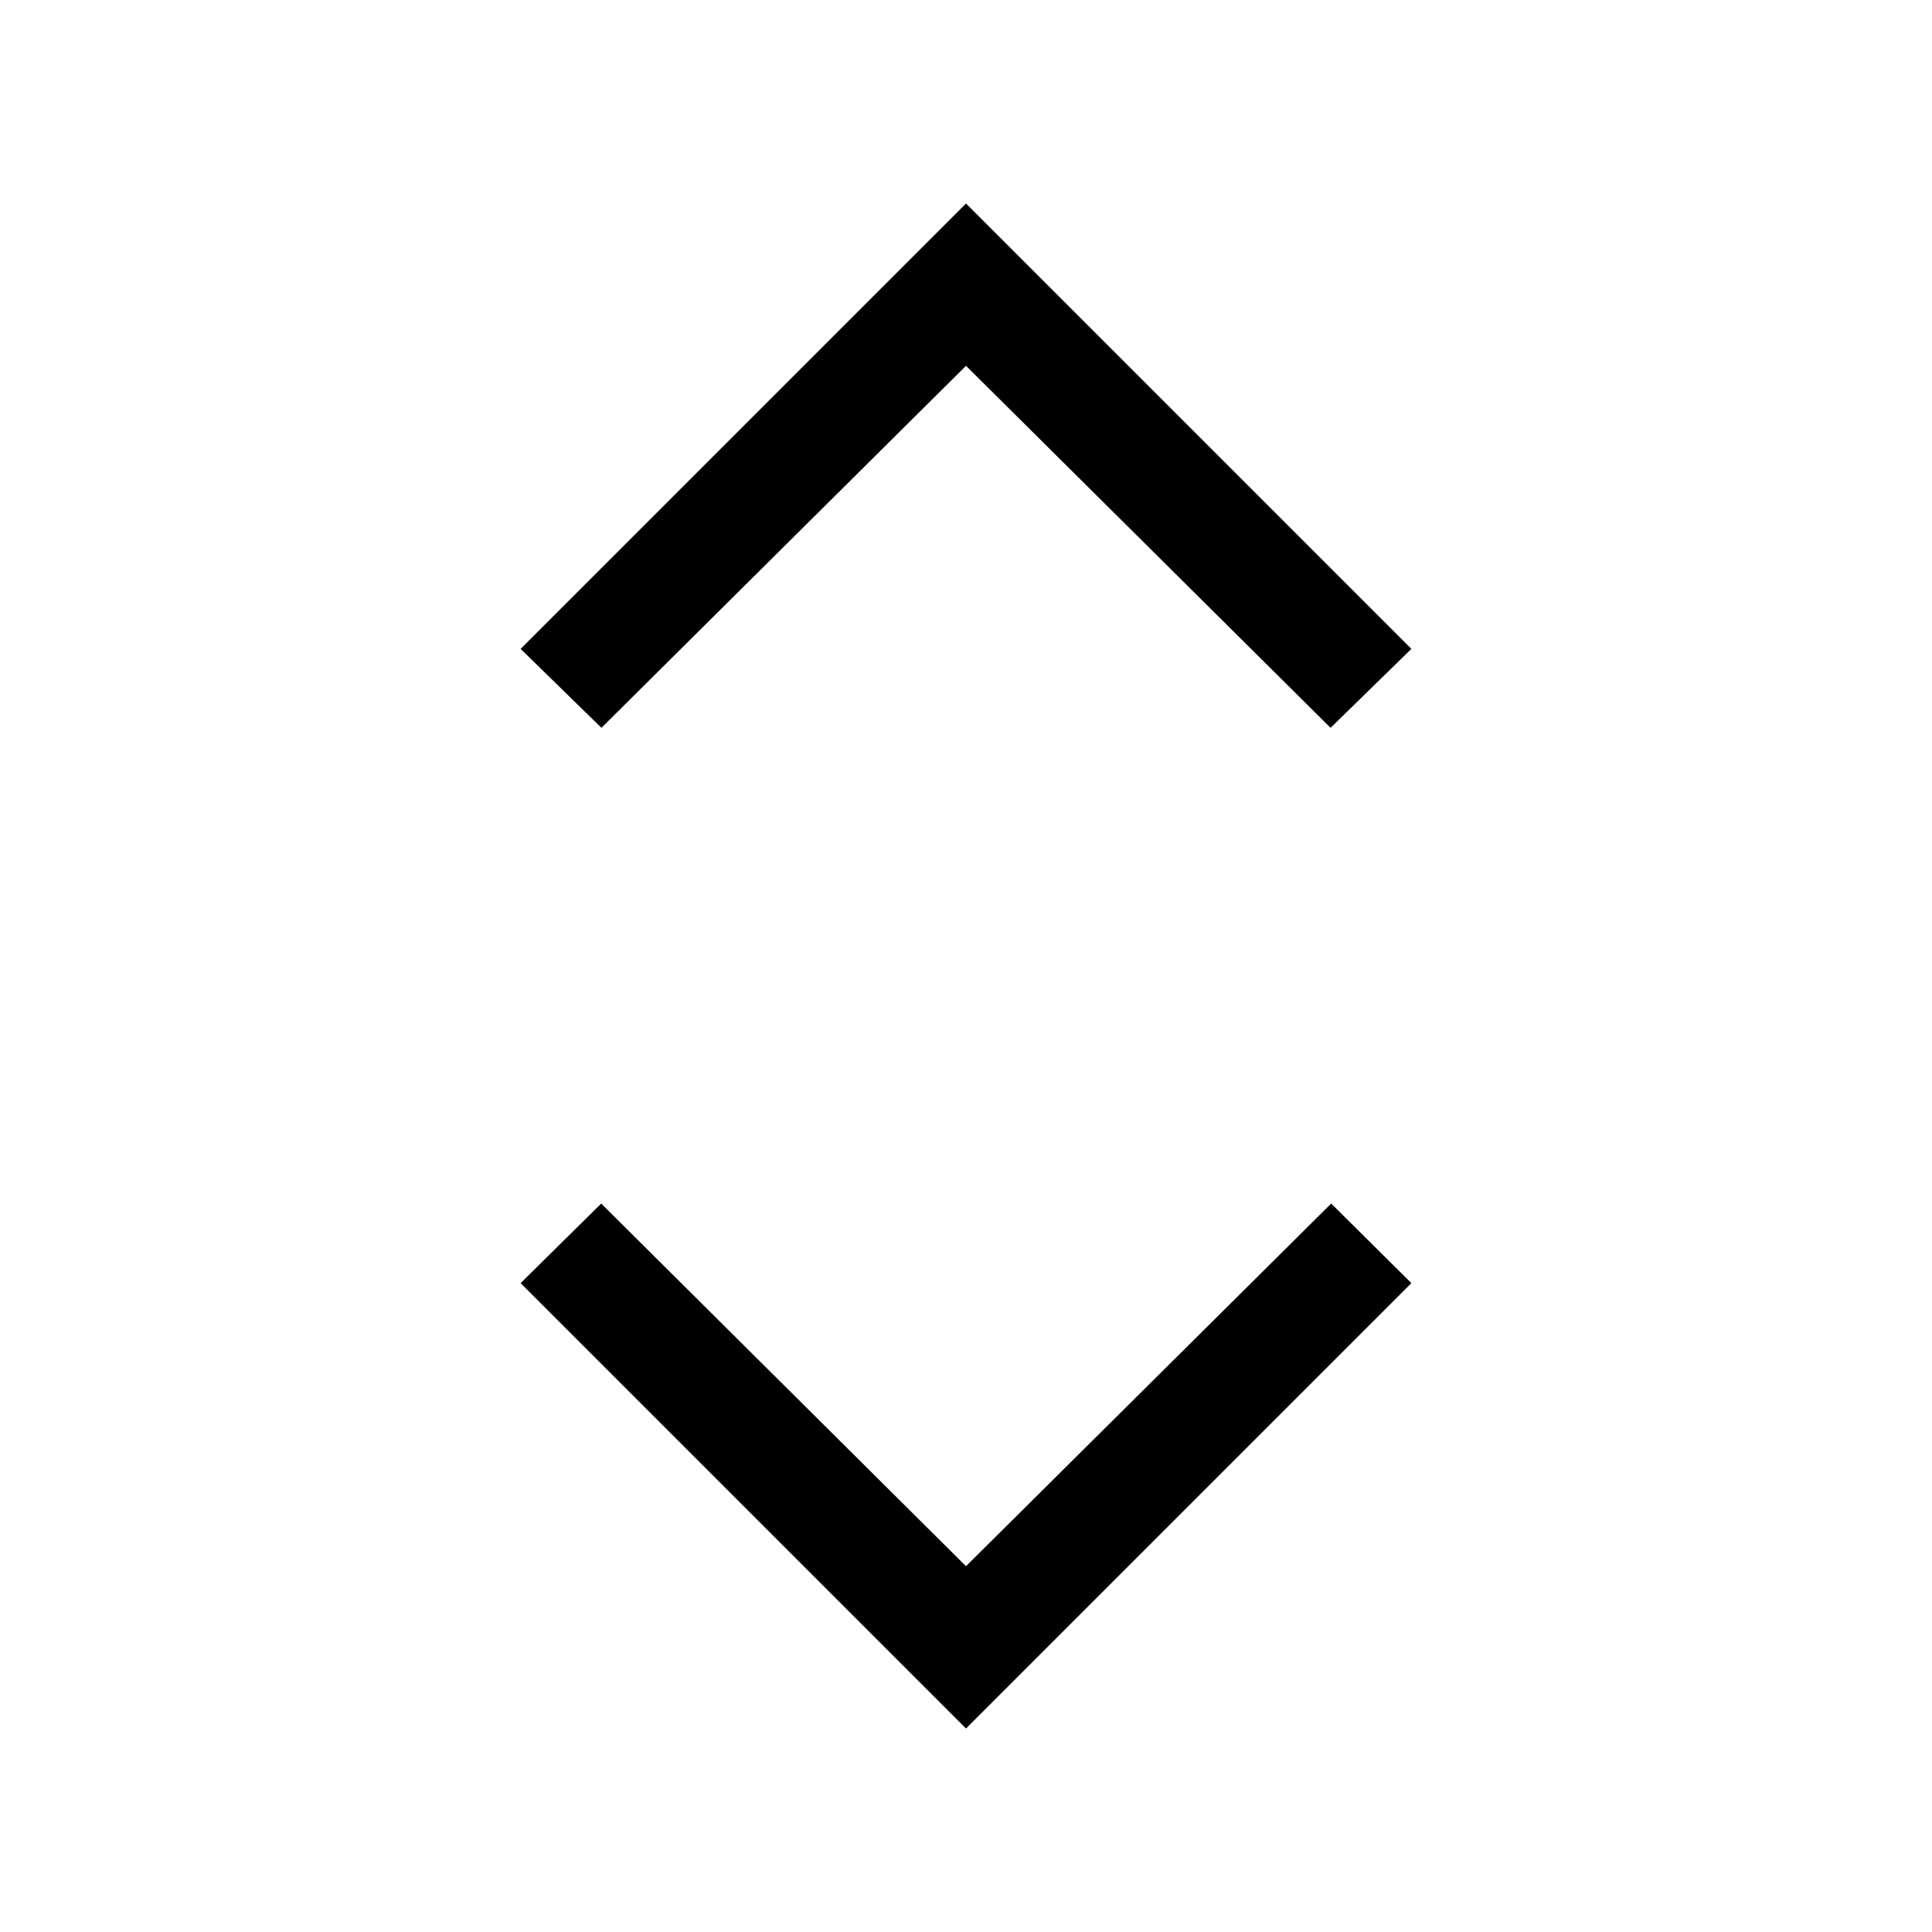 <svg xmlns="http://www.w3.org/2000/svg" height="24" viewBox="0 -960 960 960" width="24"><path d="M480-101.116 258.693-322.423l40.038-39.538L480-181.768l181.462-180.193 39.845 39.538L480-101.116ZM298.846-598.347l-40.153-39.23L480-858.884l221.307 221.307-40.153 39.23L480-778.232 298.846-598.347Z"/></svg>